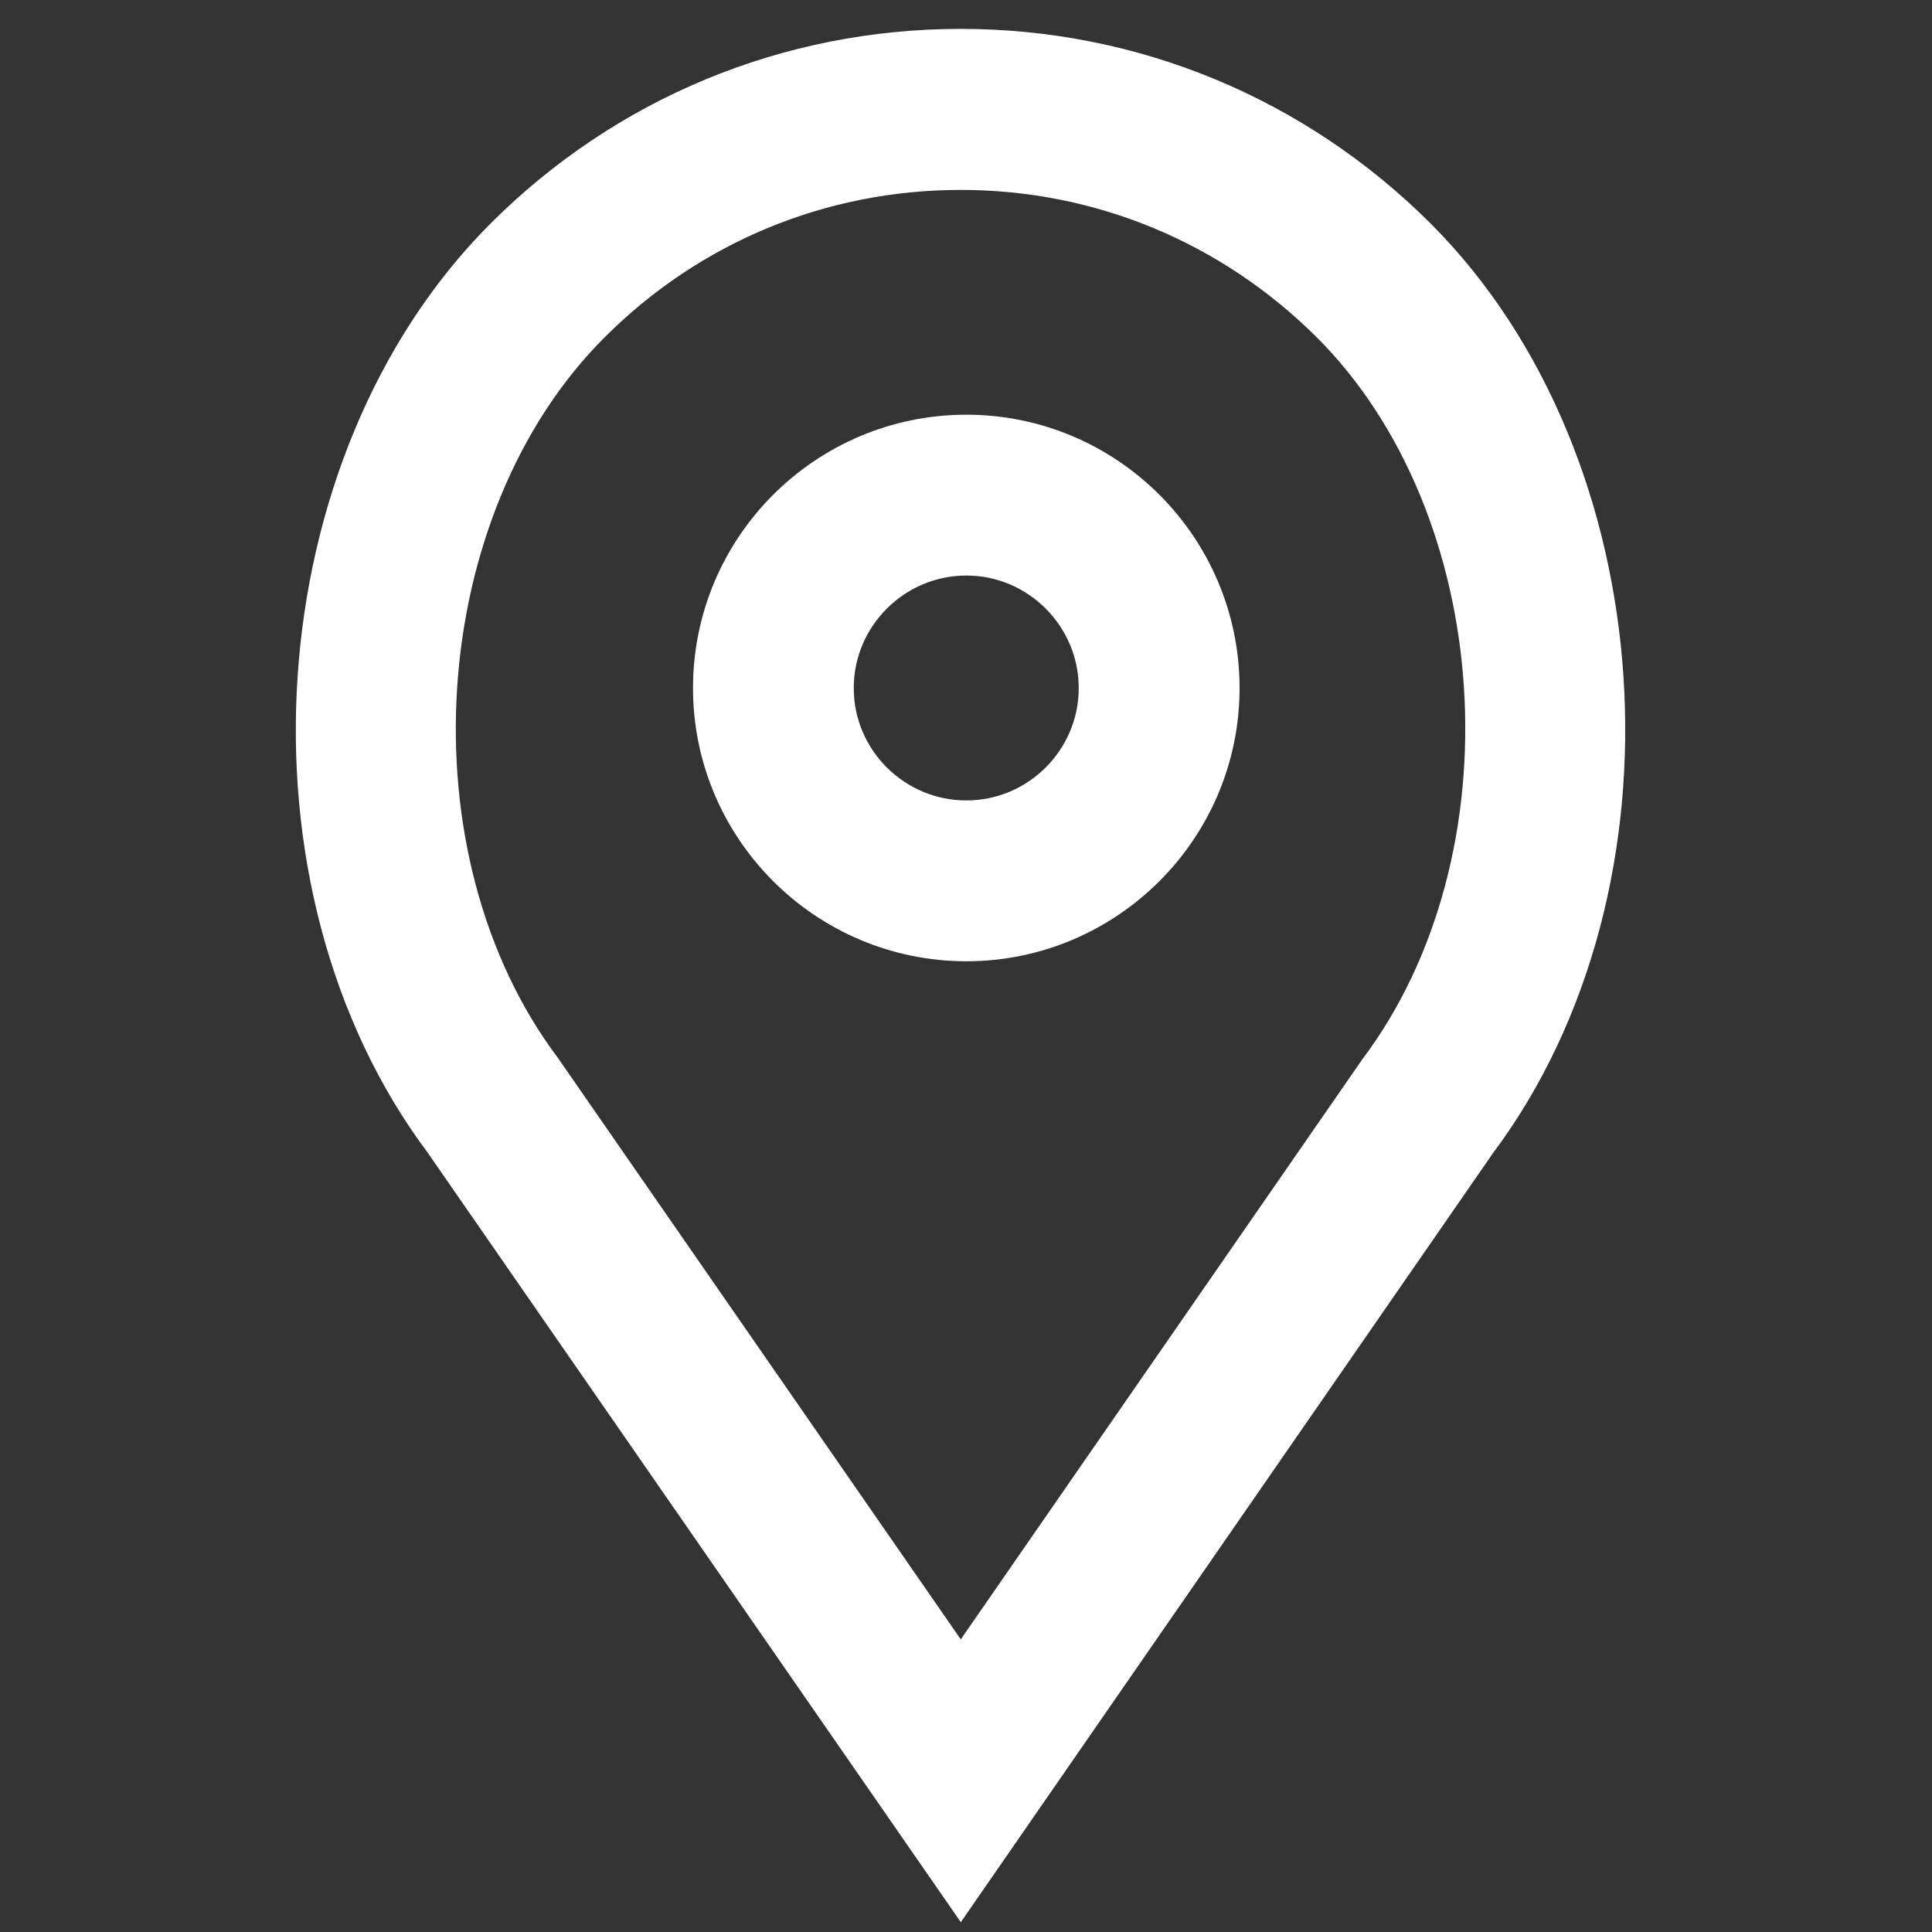 <?xml version="1.0" encoding="utf-8"?>
<!-- Generator: Adobe Illustrator 16.0.0, SVG Export Plug-In . SVG Version: 6.00 Build 0)  -->
<!DOCTYPE svg PUBLIC "-//W3C//DTD SVG 1.1//EN" "http://www.w3.org/Graphics/SVG/1.1/DTD/svg11.dtd">
<svg version="1.1" id="Calque_1" xmlns="http://www.w3.org/2000/svg" xmlns:xlink="http://www.w3.org/1999/xlink" x="0px" y="0px"
	width="20px" height="20px" viewBox="0 0 20 20" enable-background="new 0 0 20 20" xml:space="preserve">
<rect x="0" y="0" width="20" height="20" fill="#333333" stroke="none"/>
<g>
	<path fill="#FFFFFF" stroke="#FFFFFF" stroke-miterlimit="10" d="M10.004,4.793c-1.285,0-2.33,1.043-2.33,2.33
		c0,1.283,1.045,2.328,2.33,2.328c1.282,0,2.328-1.045,2.328-2.328C12.332,5.836,11.286,4.793,10.004,4.793L10.004,4.793z
		M10.004,8.786c-0.918,0-1.666-0.746-1.666-1.663c0-0.917,0.748-1.665,1.666-1.665c0.915,0,1.663,0.748,1.663,1.665
		C11.667,8.04,10.919,8.786,10.004,8.786L10.004,8.786z M10.004,8.786"/>
	<path fill="#FFFFFF" stroke="#FFFFFF" stroke-miterlimit="10" d="M14.457,2.668c-1.207-1.204-2.811-1.869-4.511-1.869
		c-1.708,0-3.31,0.665-4.515,1.869c-2.229,2.232-2.508,6.426-0.6,8.969l5.115,7.383l5.102-7.373
		C16.964,9.094,16.687,4.9,14.457,2.668L14.457,2.668z M14.508,11.259l-4.562,6.59l-4.574-6.602C3.642,8.941,3.889,5.152,5.904,3.14
		c1.079-1.08,2.514-1.674,4.042-1.674c1.523,0,2.956,0.594,4.04,1.674C15.999,5.152,16.246,8.941,14.508,11.259L14.508,11.259z
		M14.508,11.259"/>
</g>
</svg>